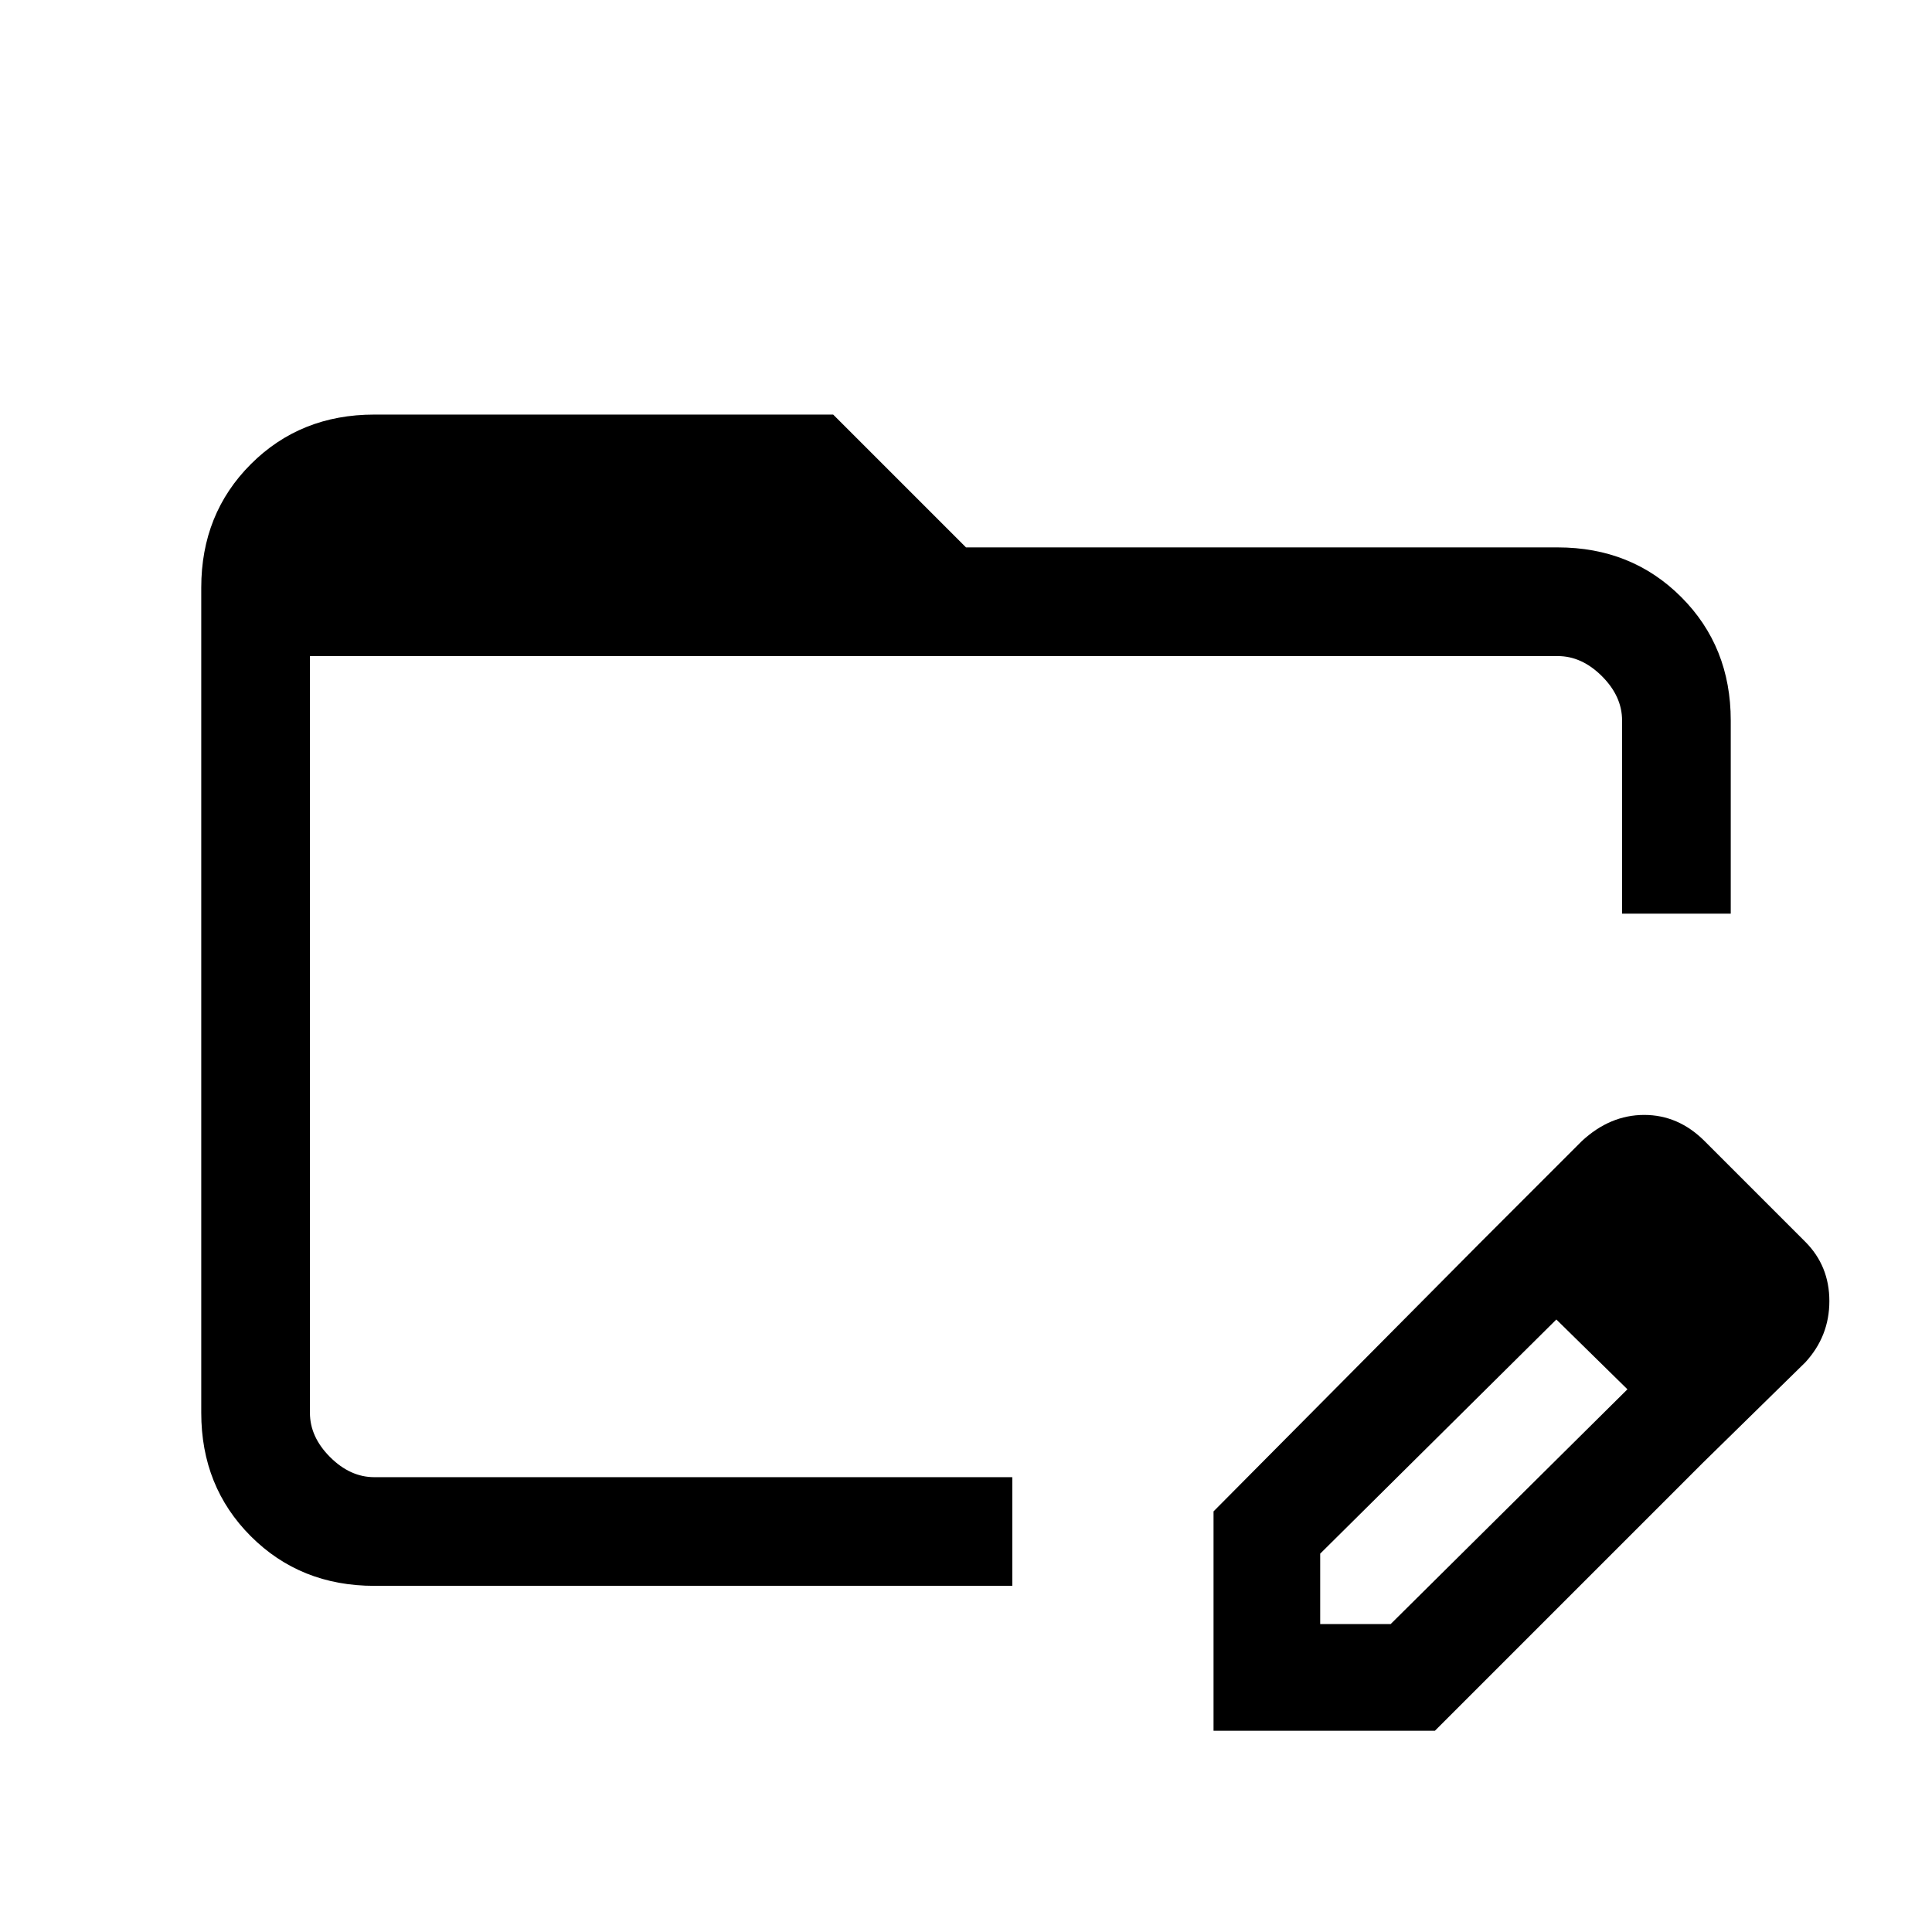 <svg xmlns="http://www.w3.org/2000/svg" height="24" viewBox="0 96 960 960" width="24"><path d="M186 884q-36.725 0-61.363-24.638Q100 834.725 100 798V388q0-36.725 24.637-61.362Q149.275 302 186 302h228l66 66h294q36.725 0 61.362 24.638Q860 417.275 860 454v96h-54v-96q0-12-10-22t-22-10H154v376q0 12 10 22t22 10h317v54H186Zm549-170 39 37-118 117v35h35l118-117 37 37-133 133H603V847l132-133Zm111 109L735 714l51-51q14-13 31-13t30 13l50 50q12 12 12 29.5T897 773l-51 50ZM154 422v408-408Z"/></svg>